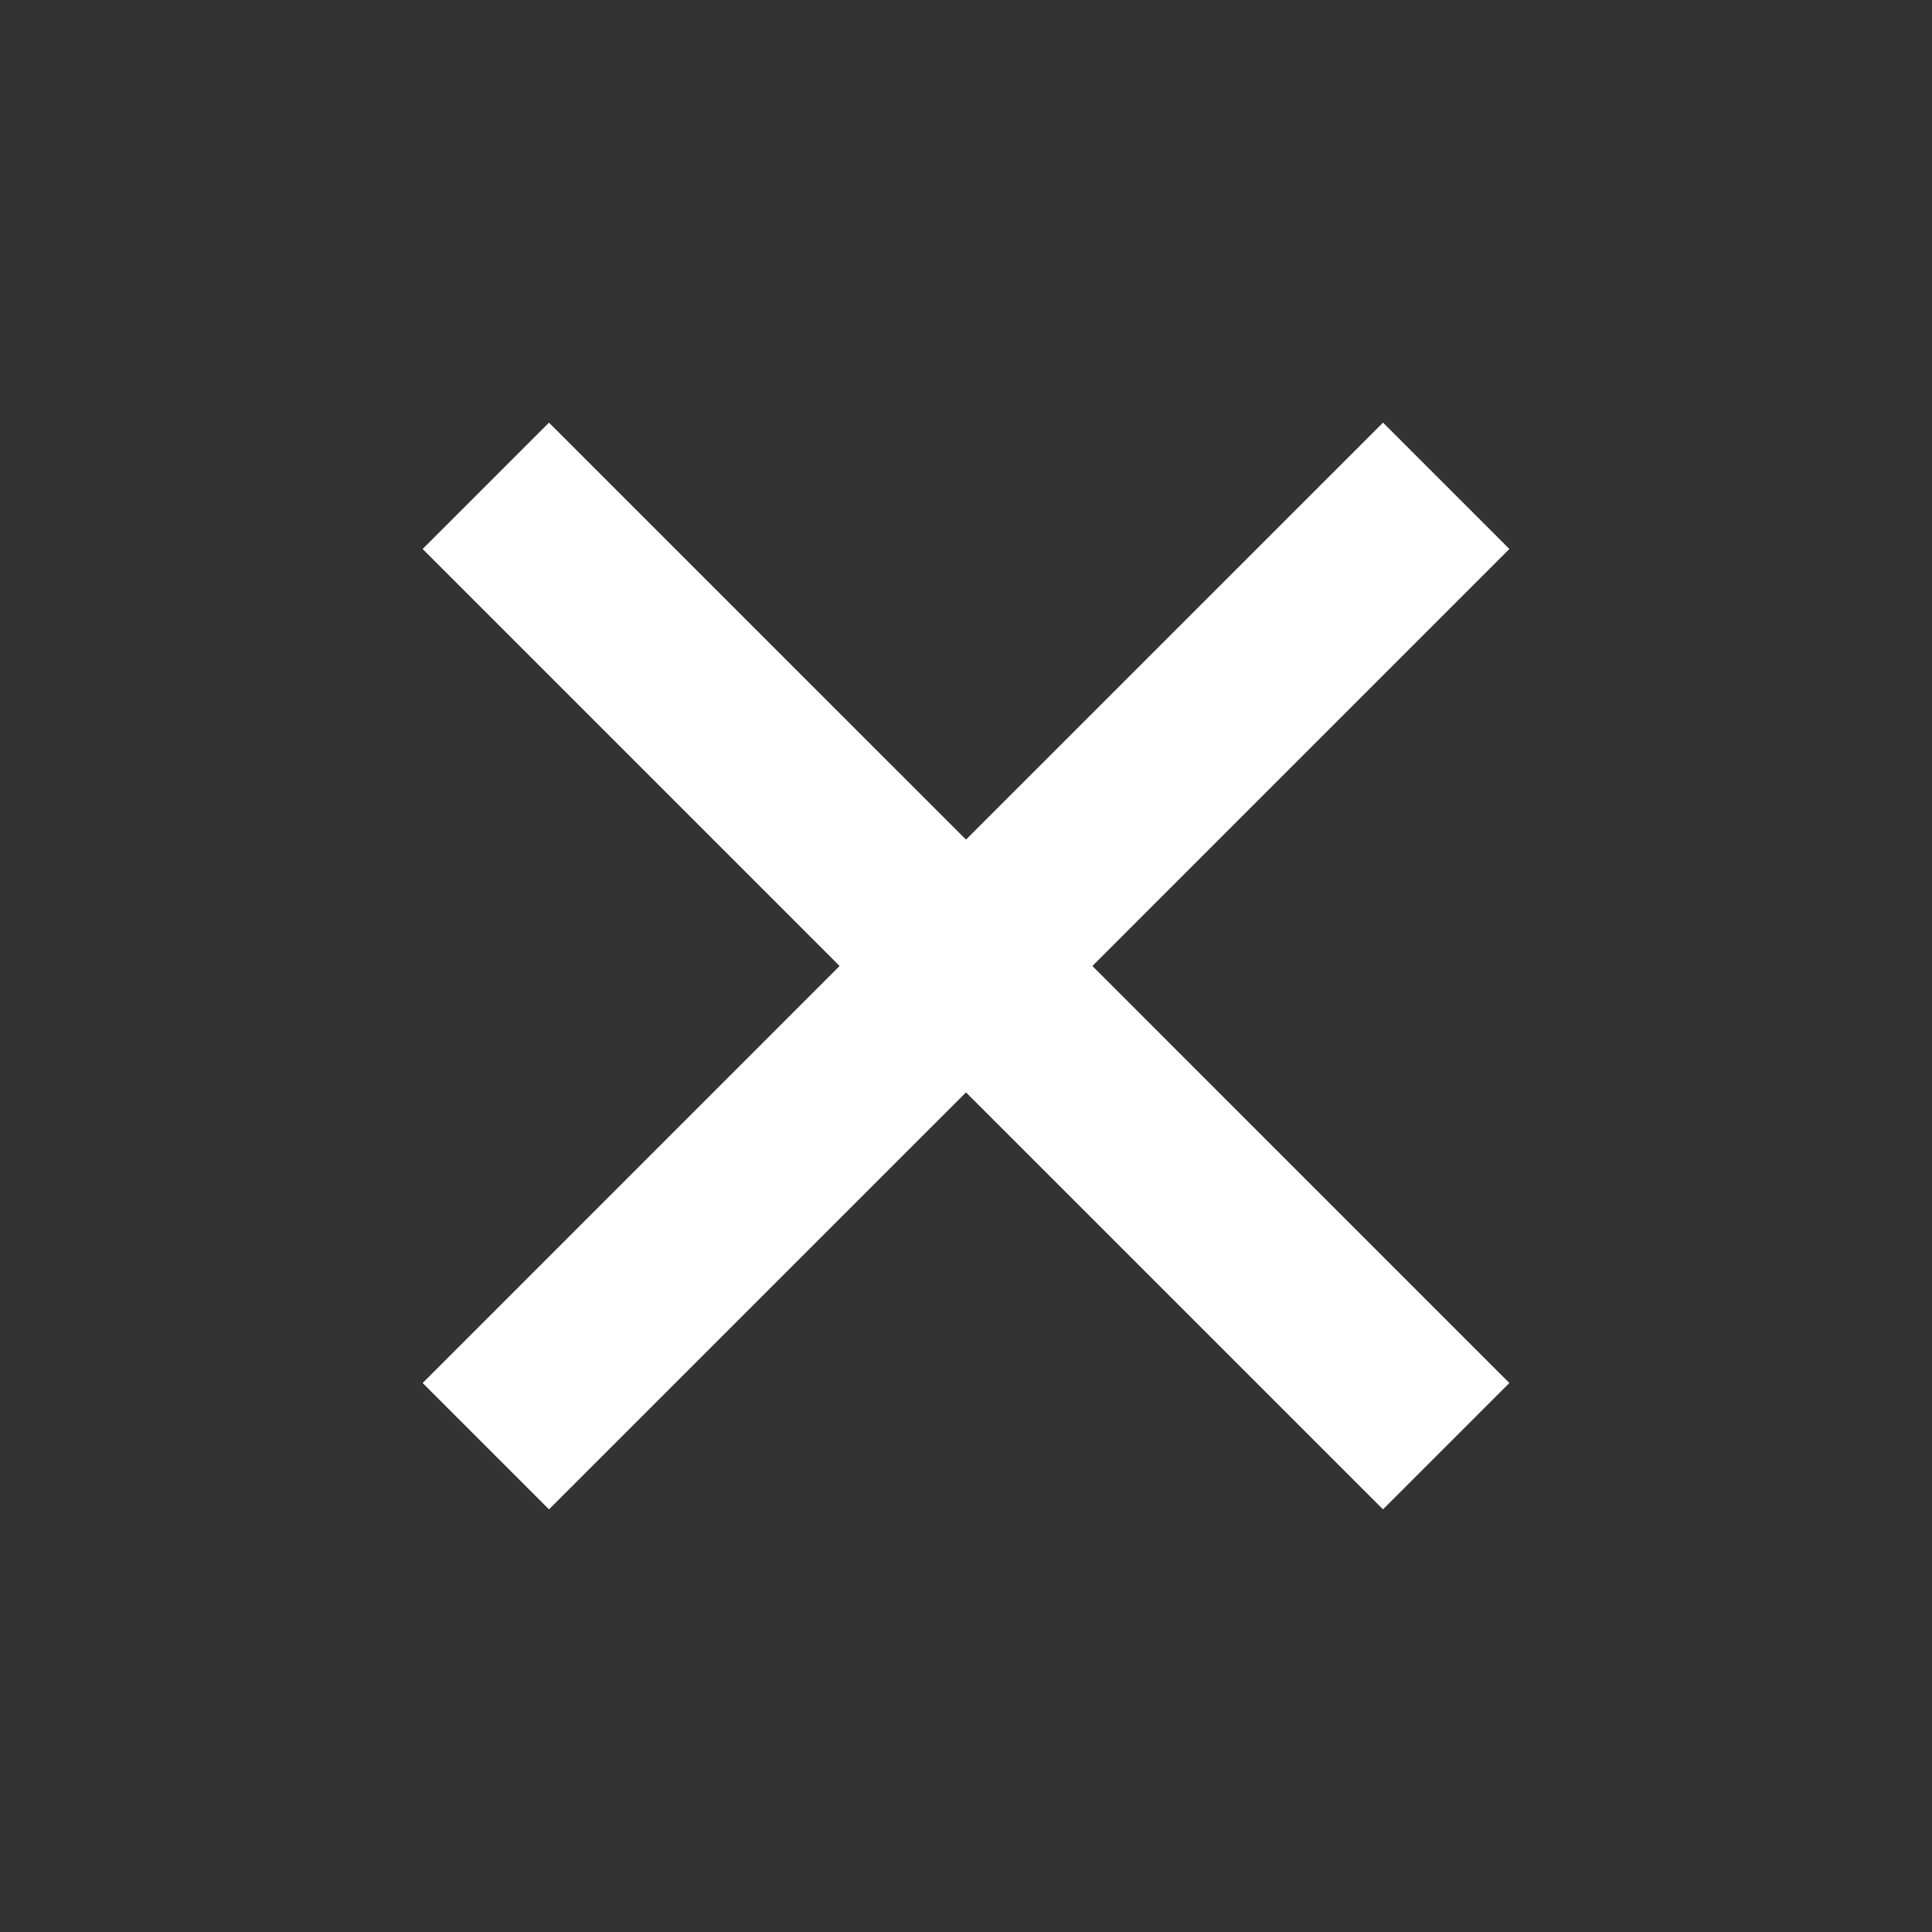<svg width="53" height="53" viewBox="0 0 53 53" fill="none" xmlns="http://www.w3.org/2000/svg">
<rect x="0" y="0" width="53" height="53" fill="#333333" stroke="none"/>
<path d="M41.406 15.06L37.94 11.594L26.5 23.033L15.06 11.594L11.594 15.06L23.033 26.5L11.594 37.94L15.06 41.406L26.5 29.967L37.94 41.406L41.406 37.94L29.967 26.5L41.406 15.06Z" fill="white"/>
</svg>
